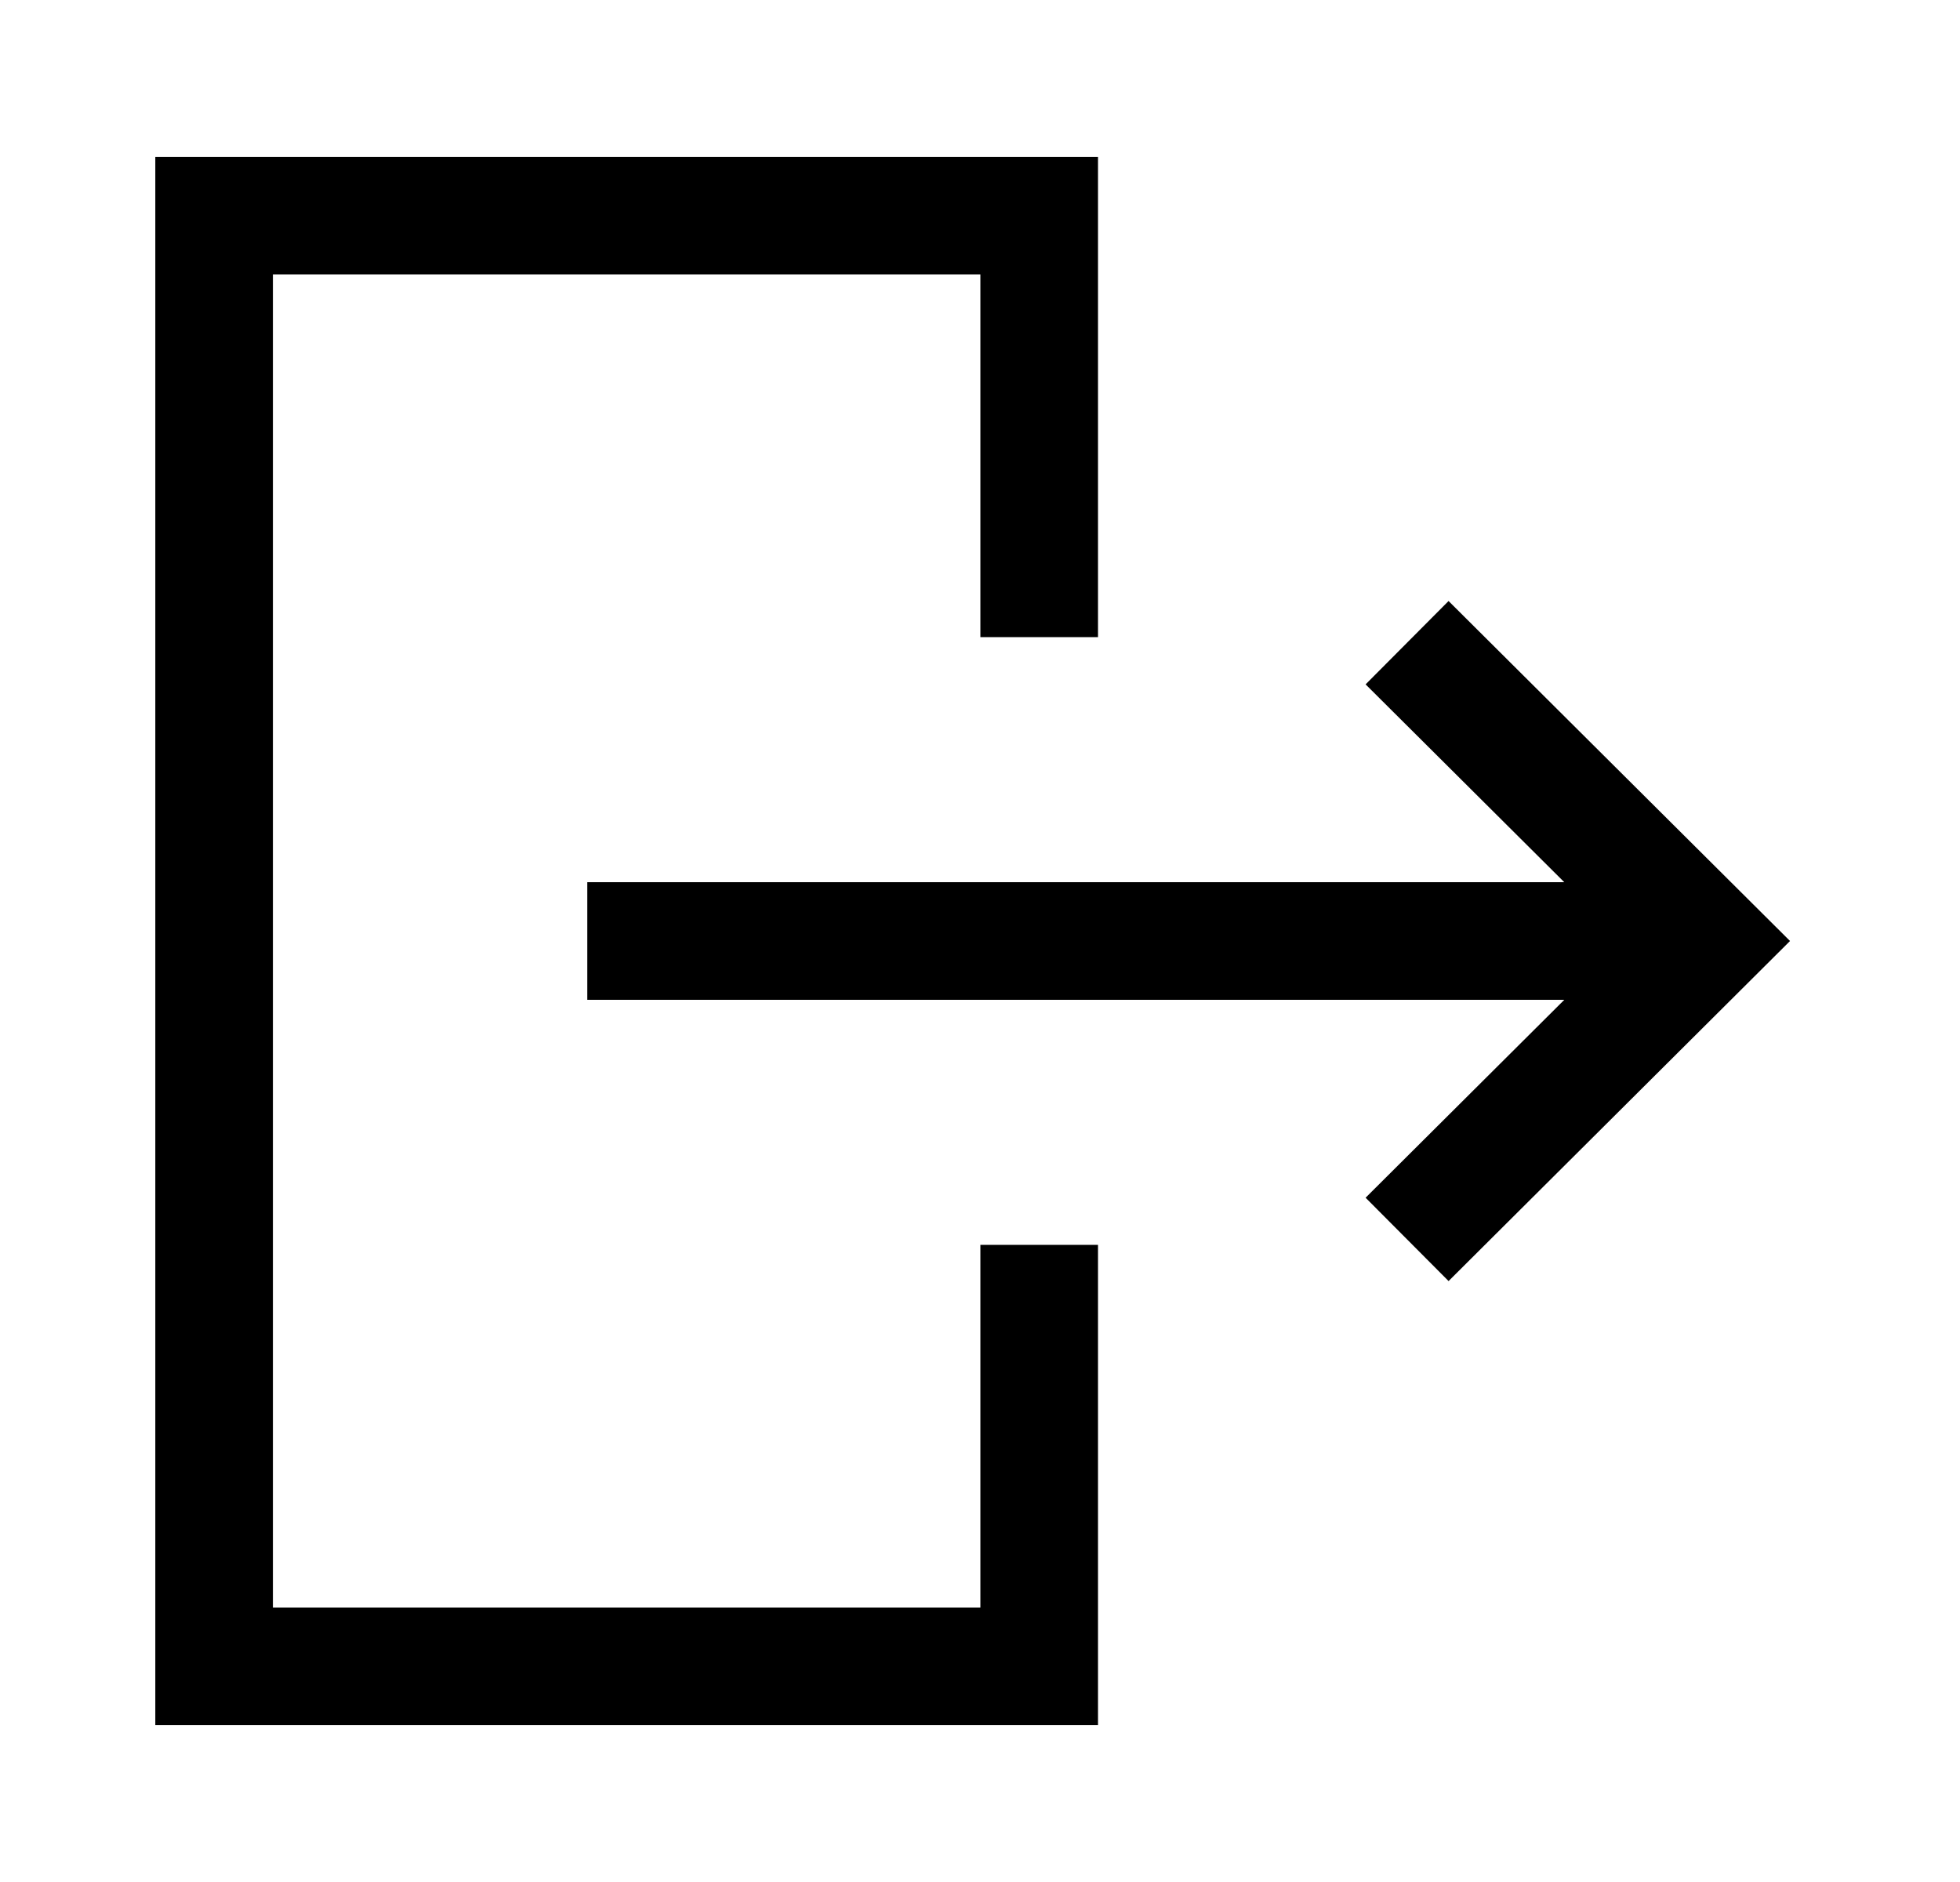 <svg width="25" height="24" viewBox="0 0 25 24" fill="none" xmlns="http://www.w3.org/2000/svg">
<path d="M21.019 12L8.241 12" stroke="black" stroke-width="1.5" stroke-linecap="square"/>
<path d="M18.479 8.725L21.769 12L18.479 15.276" stroke="black" stroke-width="1.5" stroke-linecap="square"/>
<path d="M13.255 16.625L13.255 21.25L2.731 21.25L2.731 2.75L13.255 2.75L13.255 7.375" stroke="black" stroke-width="1.5" stroke-linecap="square"/>
</svg>